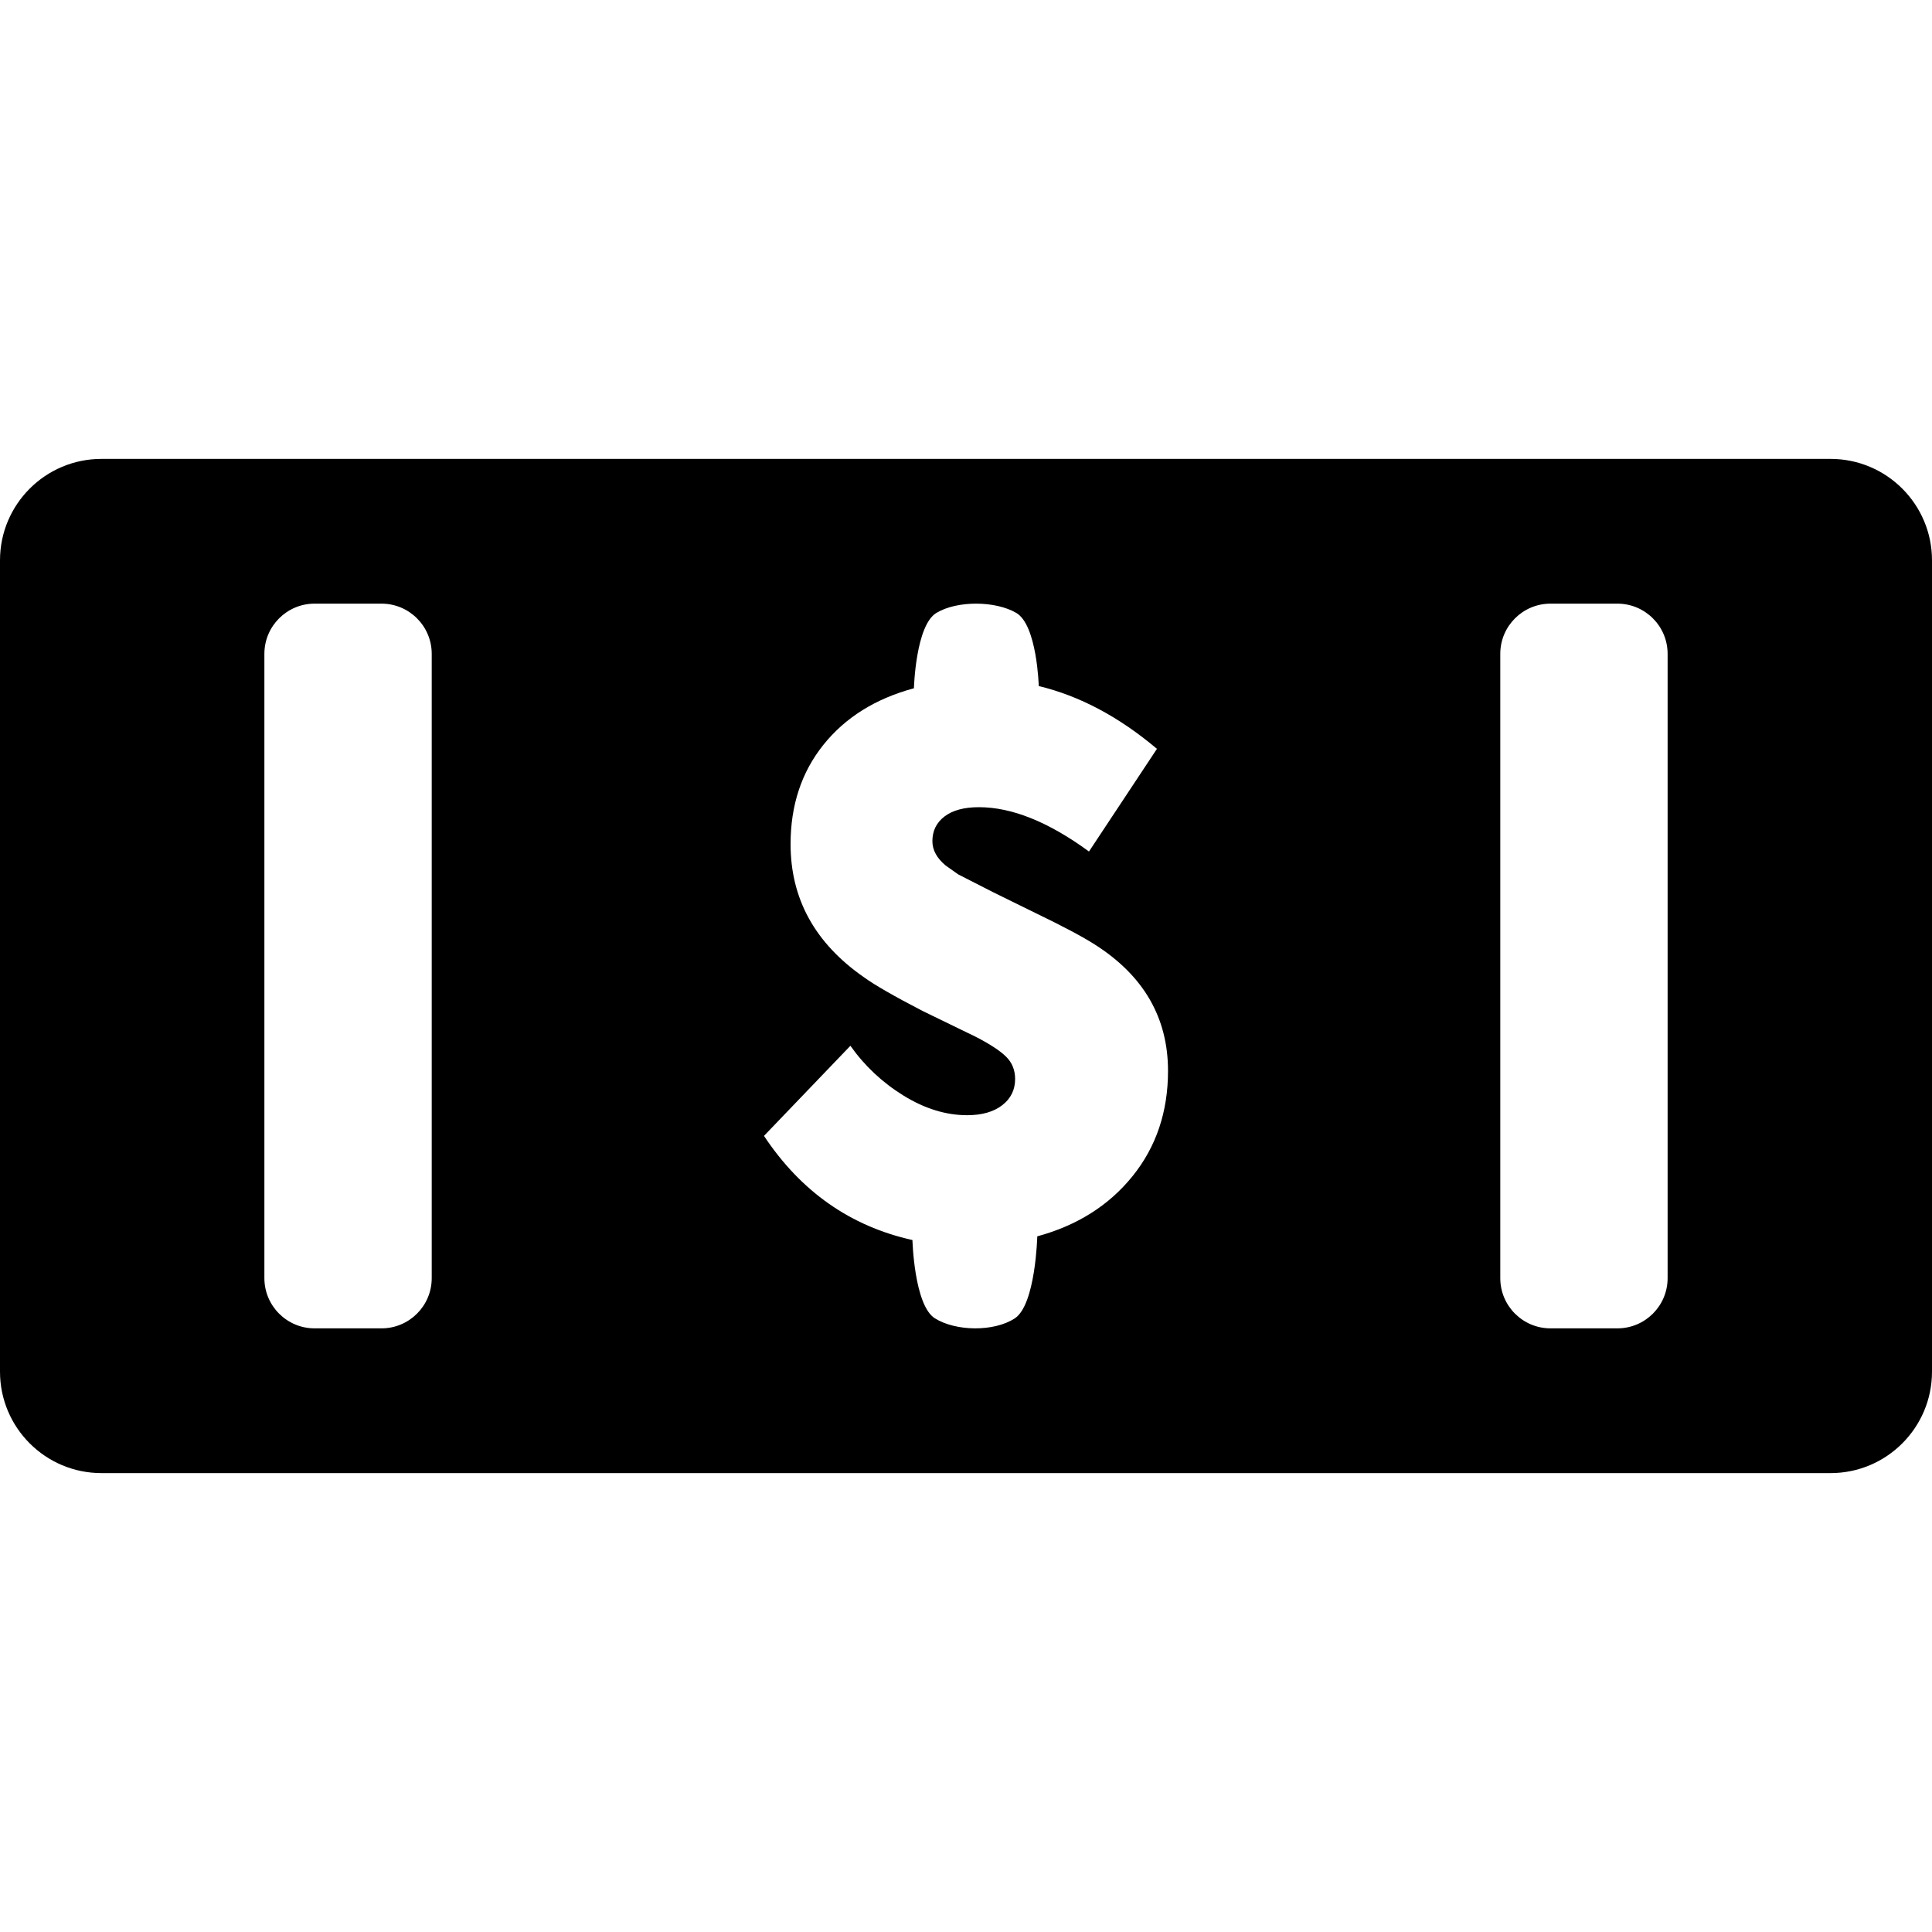 <?xml version="1.0" encoding="UTF-8" standalone="no"?>
<!DOCTYPE svg PUBLIC "-//W3C//DTD SVG 1.1//EN" "http://www.w3.org/Graphics/SVG/1.1/DTD/svg11.dtd">
<svg width="100%" height="100%" viewBox="0 0 512 512" version="1.1" xmlns="http://www.w3.org/2000/svg" xmlns:xlink="http://www.w3.org/1999/xlink" xml:space="preserve" xmlns:serif="http://www.serif.com/" style="fill-rule:evenodd;clip-rule:evenodd;stroke-linejoin:round;stroke-miterlimit:2;">
    <path d="M512,148.491L512,363.509C512,378.343 499.957,390.386 485.123,390.386L26.877,390.386C12.043,390.386 -0,378.343 -0,363.509L-0,148.491C-0,133.657 12.043,121.614 26.877,121.614L485.123,121.614C499.957,121.614 512,133.657 512,148.491ZM441.935,173.277C441.935,165.934 435.973,159.973 428.631,159.973L410.893,159.973C403.55,159.973 397.589,165.934 397.589,173.277L397.589,338.723C397.589,346.066 403.55,352.027 410.893,352.027L428.631,352.027C435.973,352.027 441.935,346.066 441.935,338.723L441.935,173.277ZM309.537,283.796C309.537,269.702 303.077,258.545 290.158,250.323C286.896,248.235 281.61,245.429 274.302,241.906L263.145,236.425L253.945,231.727L250.617,229.378C248.268,227.421 247.093,225.267 247.093,222.918C247.093,220.178 248.17,217.992 250.323,216.361C252.477,214.73 255.511,213.914 259.426,213.914C268.169,213.914 277.891,217.829 288.592,225.659L306.601,198.45C296.552,189.968 286.113,184.421 275.281,181.811C275.281,181.811 274.843,165.662 269.33,162.432C263.816,159.202 253.665,159.105 248.151,162.432C242.638,165.76 242.2,182.399 242.2,182.399C232.021,185.139 224.028,190.131 218.221,197.373C212.413,204.616 209.51,213.392 209.51,223.701C209.51,238.187 215.97,249.932 228.889,258.936C231.76,261.024 236.98,264.026 244.549,267.941L258.643,274.792C262.427,276.749 265.102,278.511 266.668,280.077C268.234,281.643 269.017,283.6 269.017,285.949C269.017,288.82 267.875,291.137 265.592,292.898C263.308,294.66 260.209,295.541 256.294,295.541C250.682,295.541 245.071,293.812 239.459,290.354C233.848,286.895 229.15,282.491 225.365,277.141L202.463,301.022C212.25,315.768 225.365,324.968 241.808,328.622C241.808,328.622 242.246,345.914 247.76,349.372C253.273,352.83 263.425,352.993 268.938,349.372C274.452,345.75 274.89,327.644 274.89,327.644C285.46,324.773 293.877,319.455 300.141,311.69C306.405,303.926 309.537,294.628 309.537,283.796ZM114.411,173.277C114.411,165.934 108.45,159.973 101.107,159.973L83.369,159.973C76.027,159.973 70.065,165.934 70.065,173.277L70.065,338.723C70.065,346.066 76.027,352.027 83.369,352.027L101.107,352.027C108.45,352.027 114.411,346.066 114.411,338.723L114.411,173.277Z"/>
</svg>
